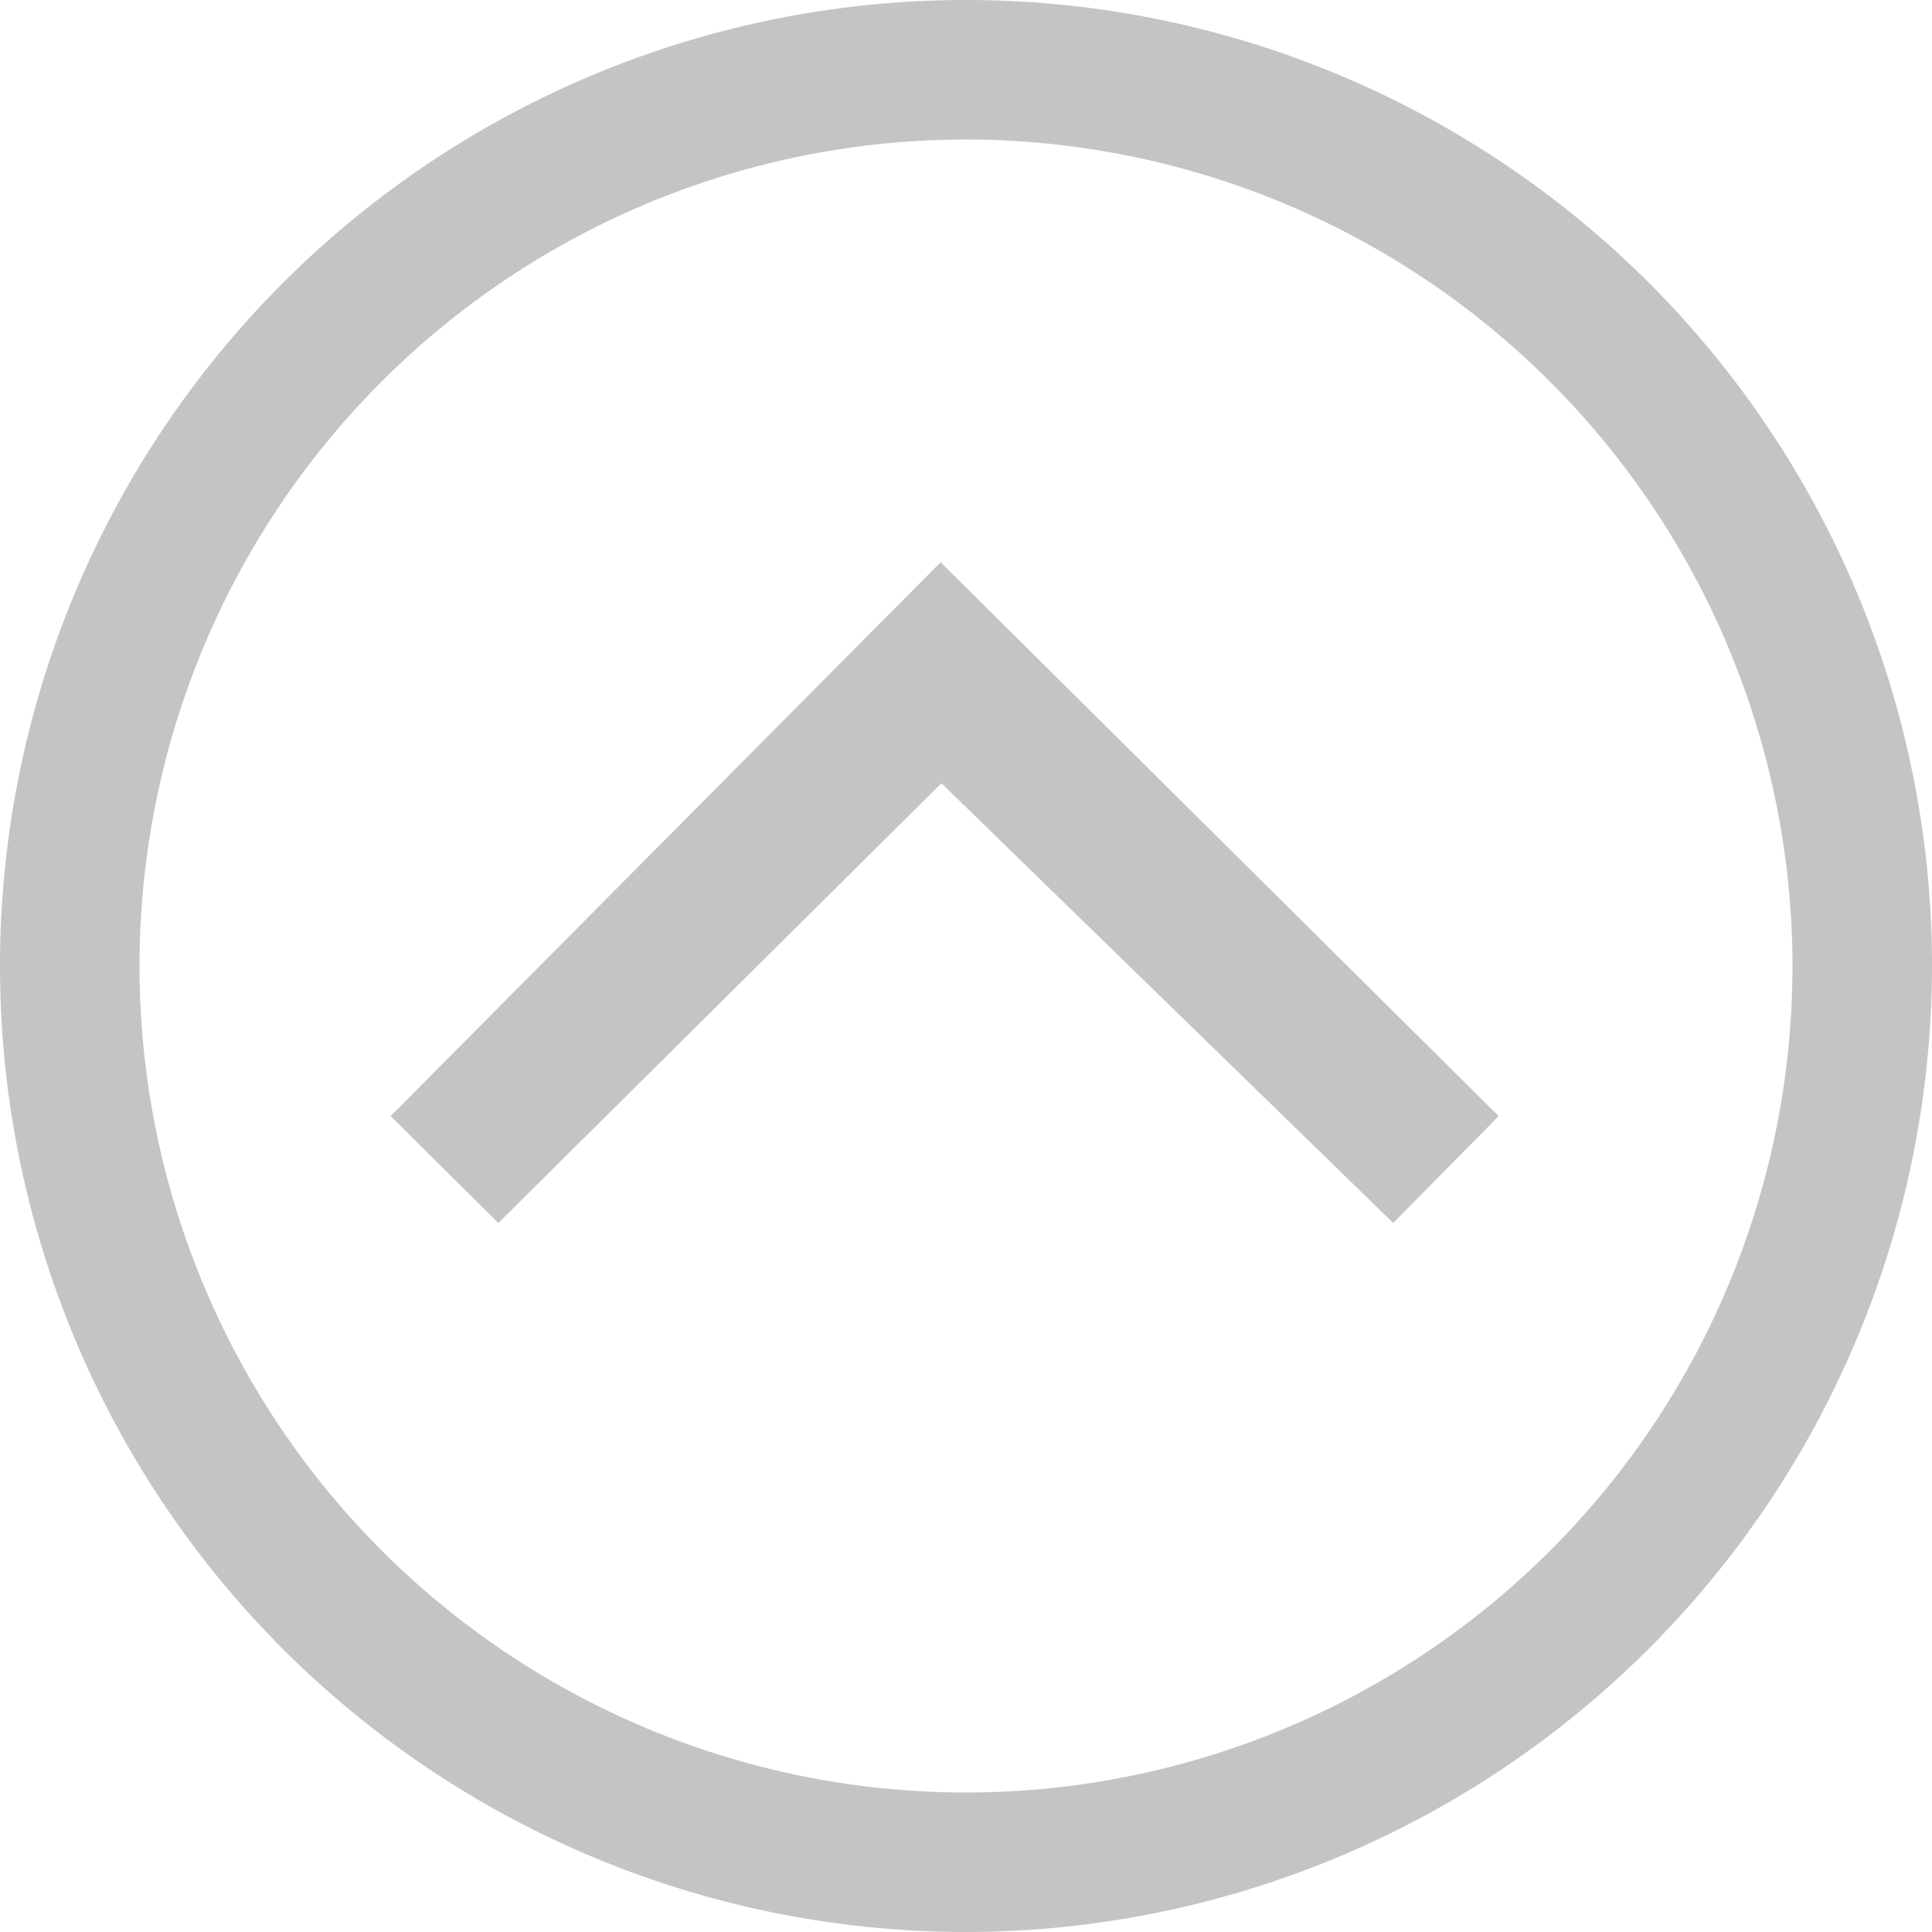 <svg id="92865784-1a15-4371-a7b7-b903e23a9785" data-name="Capa 1" xmlns="http://www.w3.org/2000/svg" viewBox="0 0 69.24 69.24"><title>flecha</title><g id="2e1fccf5-1389-479f-b382-3bcc5e2b79c6" data-name="Group 16"><g id="f282bf03-5649-4f94-b69d-8b0dfbca1d83" data-name="Controls Table View  Accessories  Resources Detail Button 1"><g id="716058df-f6b7-487e-80e7-de74e30cbd3f" data-name="boundary"><rect x="0.97" y="0.97" width="67.3" height="67.3" style="fill:none"/></g><g id="7657a787-af66-43d4-ae2d-dae22a3e20db" data-name="Detail Button"><g id="874a4ddd-b11d-4dbb-a228-3fdf3b02991e" data-name="Circle"><path d="M34.62,69.24A34.62,34.62,0,1,1,69.24,34.62,34.66,34.66,0,0,1,34.62,69.24ZM34.62,5A29.62,29.62,0,1,0,64.24,34.62,29.65,29.65,0,0,0,34.62,5Z" style="fill:#c4c4c4"/></g></g></g><g id="28a00b43-3b83-429e-9b83-e5ef9864321b" data-name="Controls Table View  Accessories  Resources Disclosure Indicator 1"><g id="5bf51dc7-6c19-48b9-907f-7196aab10441" data-name="boundary-2"><rect x="1.79" y="17.09" width="67.3" height="30.59" style="fill:none"/></g><g id="f05fce29-f538-46cf-9afc-91b5ef8ed32b" data-name="Chevron"><path d="M53.71,40l-20-19.85L14,40l3.86,3.83L33.74,28.07,49.93,43.83Z" style="fill:#c4c4c4"/></g></g></g></svg>